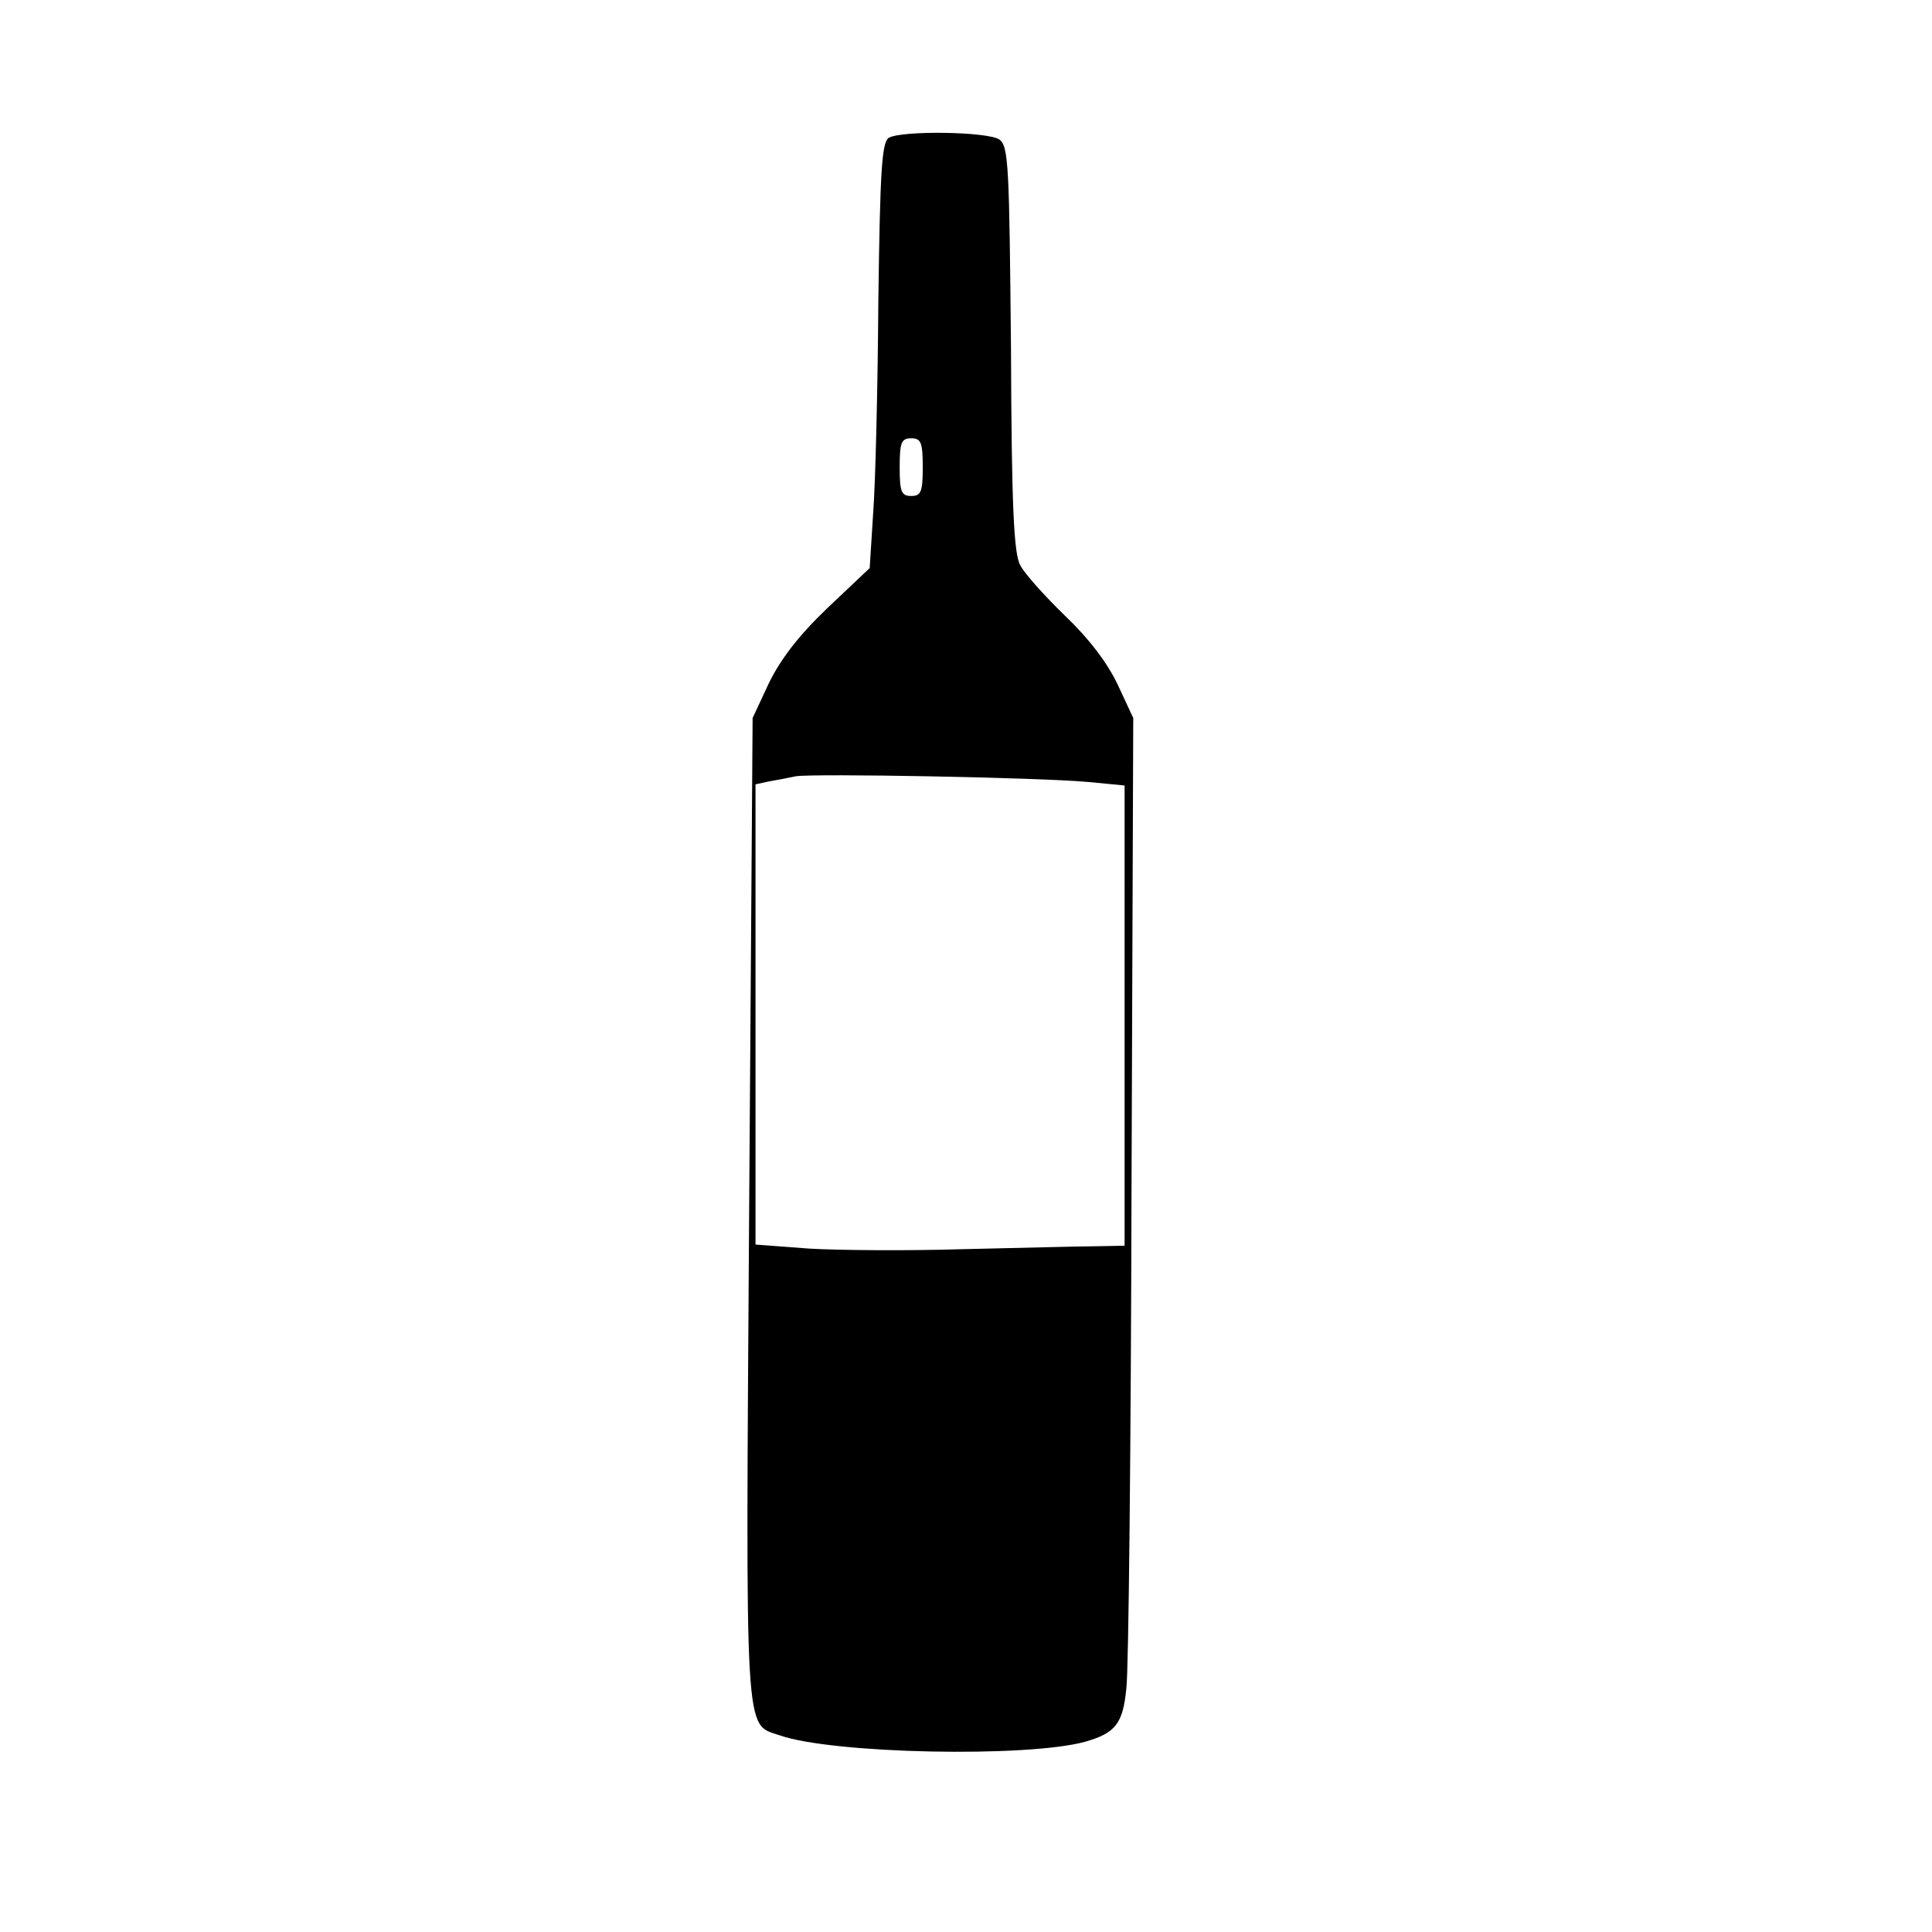 <?xml version="1.0" standalone="no"?>
<!DOCTYPE svg PUBLIC "-//W3C//DTD SVG 20010904//EN"
 "http://www.w3.org/TR/2001/REC-SVG-20010904/DTD/svg10.dtd">
<svg version="1.0" xmlns="http://www.w3.org/2000/svg"
 width="335pt" height="335pt" viewBox="0 0 335 335"
 preserveAspectRatio="xMidYMid meet">

<g transform="translate(0,335) scale(0.1,-0.1)"
fill="#000000" stroke="none">
<path d="M1541 3111 c-12 -8 -15 -57 -18 -283 -1 -150 -5 -316 -9 -368 l-6
-95 -74 -70 c-51 -49 -81 -89 -101 -130 l-28 -60 -6 -850 c-6 -931 -9 -893 53
-914 91 -32 429 -39 530 -11 52 15 65 31 71 92 4 29 8 420 9 868 l3 815 -27
58 c-18 38 -50 80 -92 120 -35 34 -70 73 -77 87 -11 20 -15 101 -16 375 -3
316 -4 351 -20 363 -20 14 -170 16 -192 3z m59 -571 c0 -43 -3 -50 -20 -50
-17 0 -20 7 -20 50 0 43 3 50 20 50 17 0 20 -7 20 -50z m288 -546 l62 -6 0
-399 0 -399 -52 -1 c-29 0 -132 -3 -228 -5 -96 -3 -217 -2 -267 1 l-93 7 0
399 0 399 23 5 c12 2 33 6 47 9 31 5 421 -2 508 -10z"/>
</g>
</svg>
